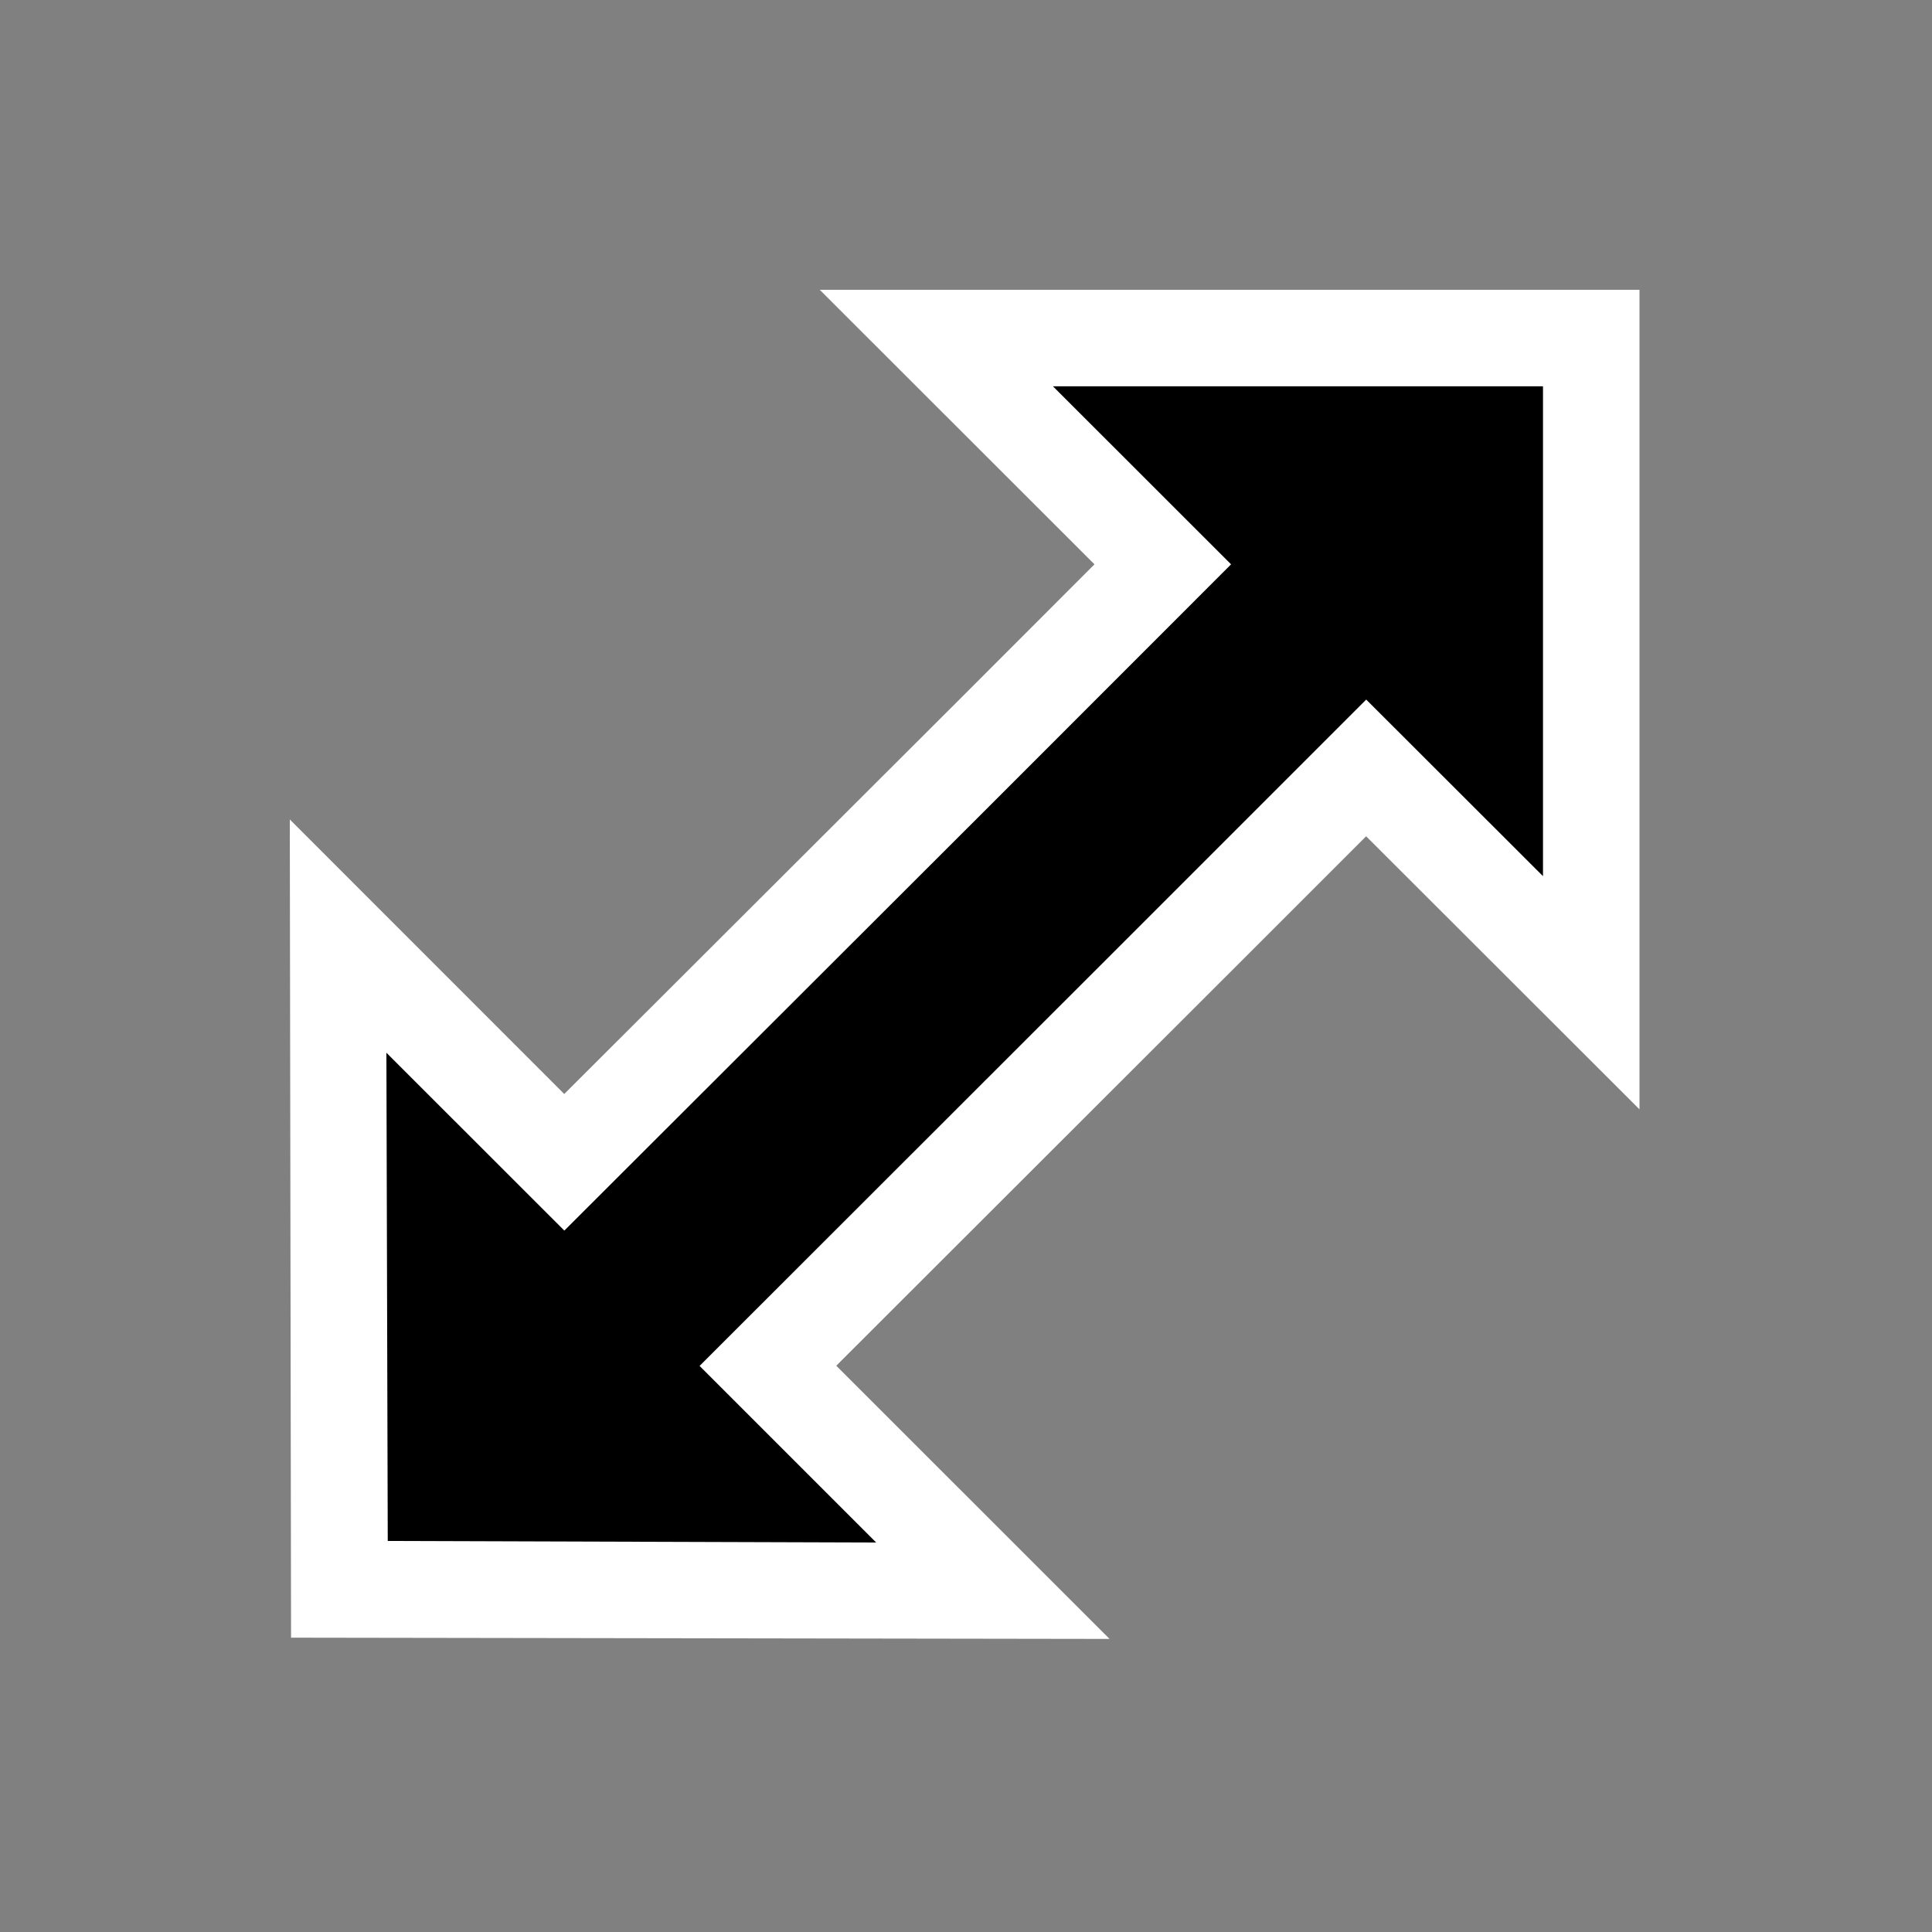 <svg
	width="20"
	height="20"
	viewBox="0 0 20 20"
	fill="none"
	xmlns="http://www.w3.org/2000/svg"
>
	<rect x="0" y="0" width="20" height="20" fill="#808080" stroke="none"/>
	<path
		d="M12.729 10.07L8.657 14.138L11.486 16.966L3.013 16.953L3 8.483L5.841 11.325L9.916 7.257L11.33 5.842L8.486 3H16.972V11.484L14.142 8.657L12.729 10.07Z"
		fill="white"
	/>
	<path
		d="M11.669 9.716L7.242 14.14L9.07 15.968L4.014 15.952L4 10.898L5.842 12.739L10.27 8.317L12.744 5.842L10.9 3.999H15.973V9.07L14.143 7.242L11.669 9.716Z"
		fill="black"
	/>
</svg>
